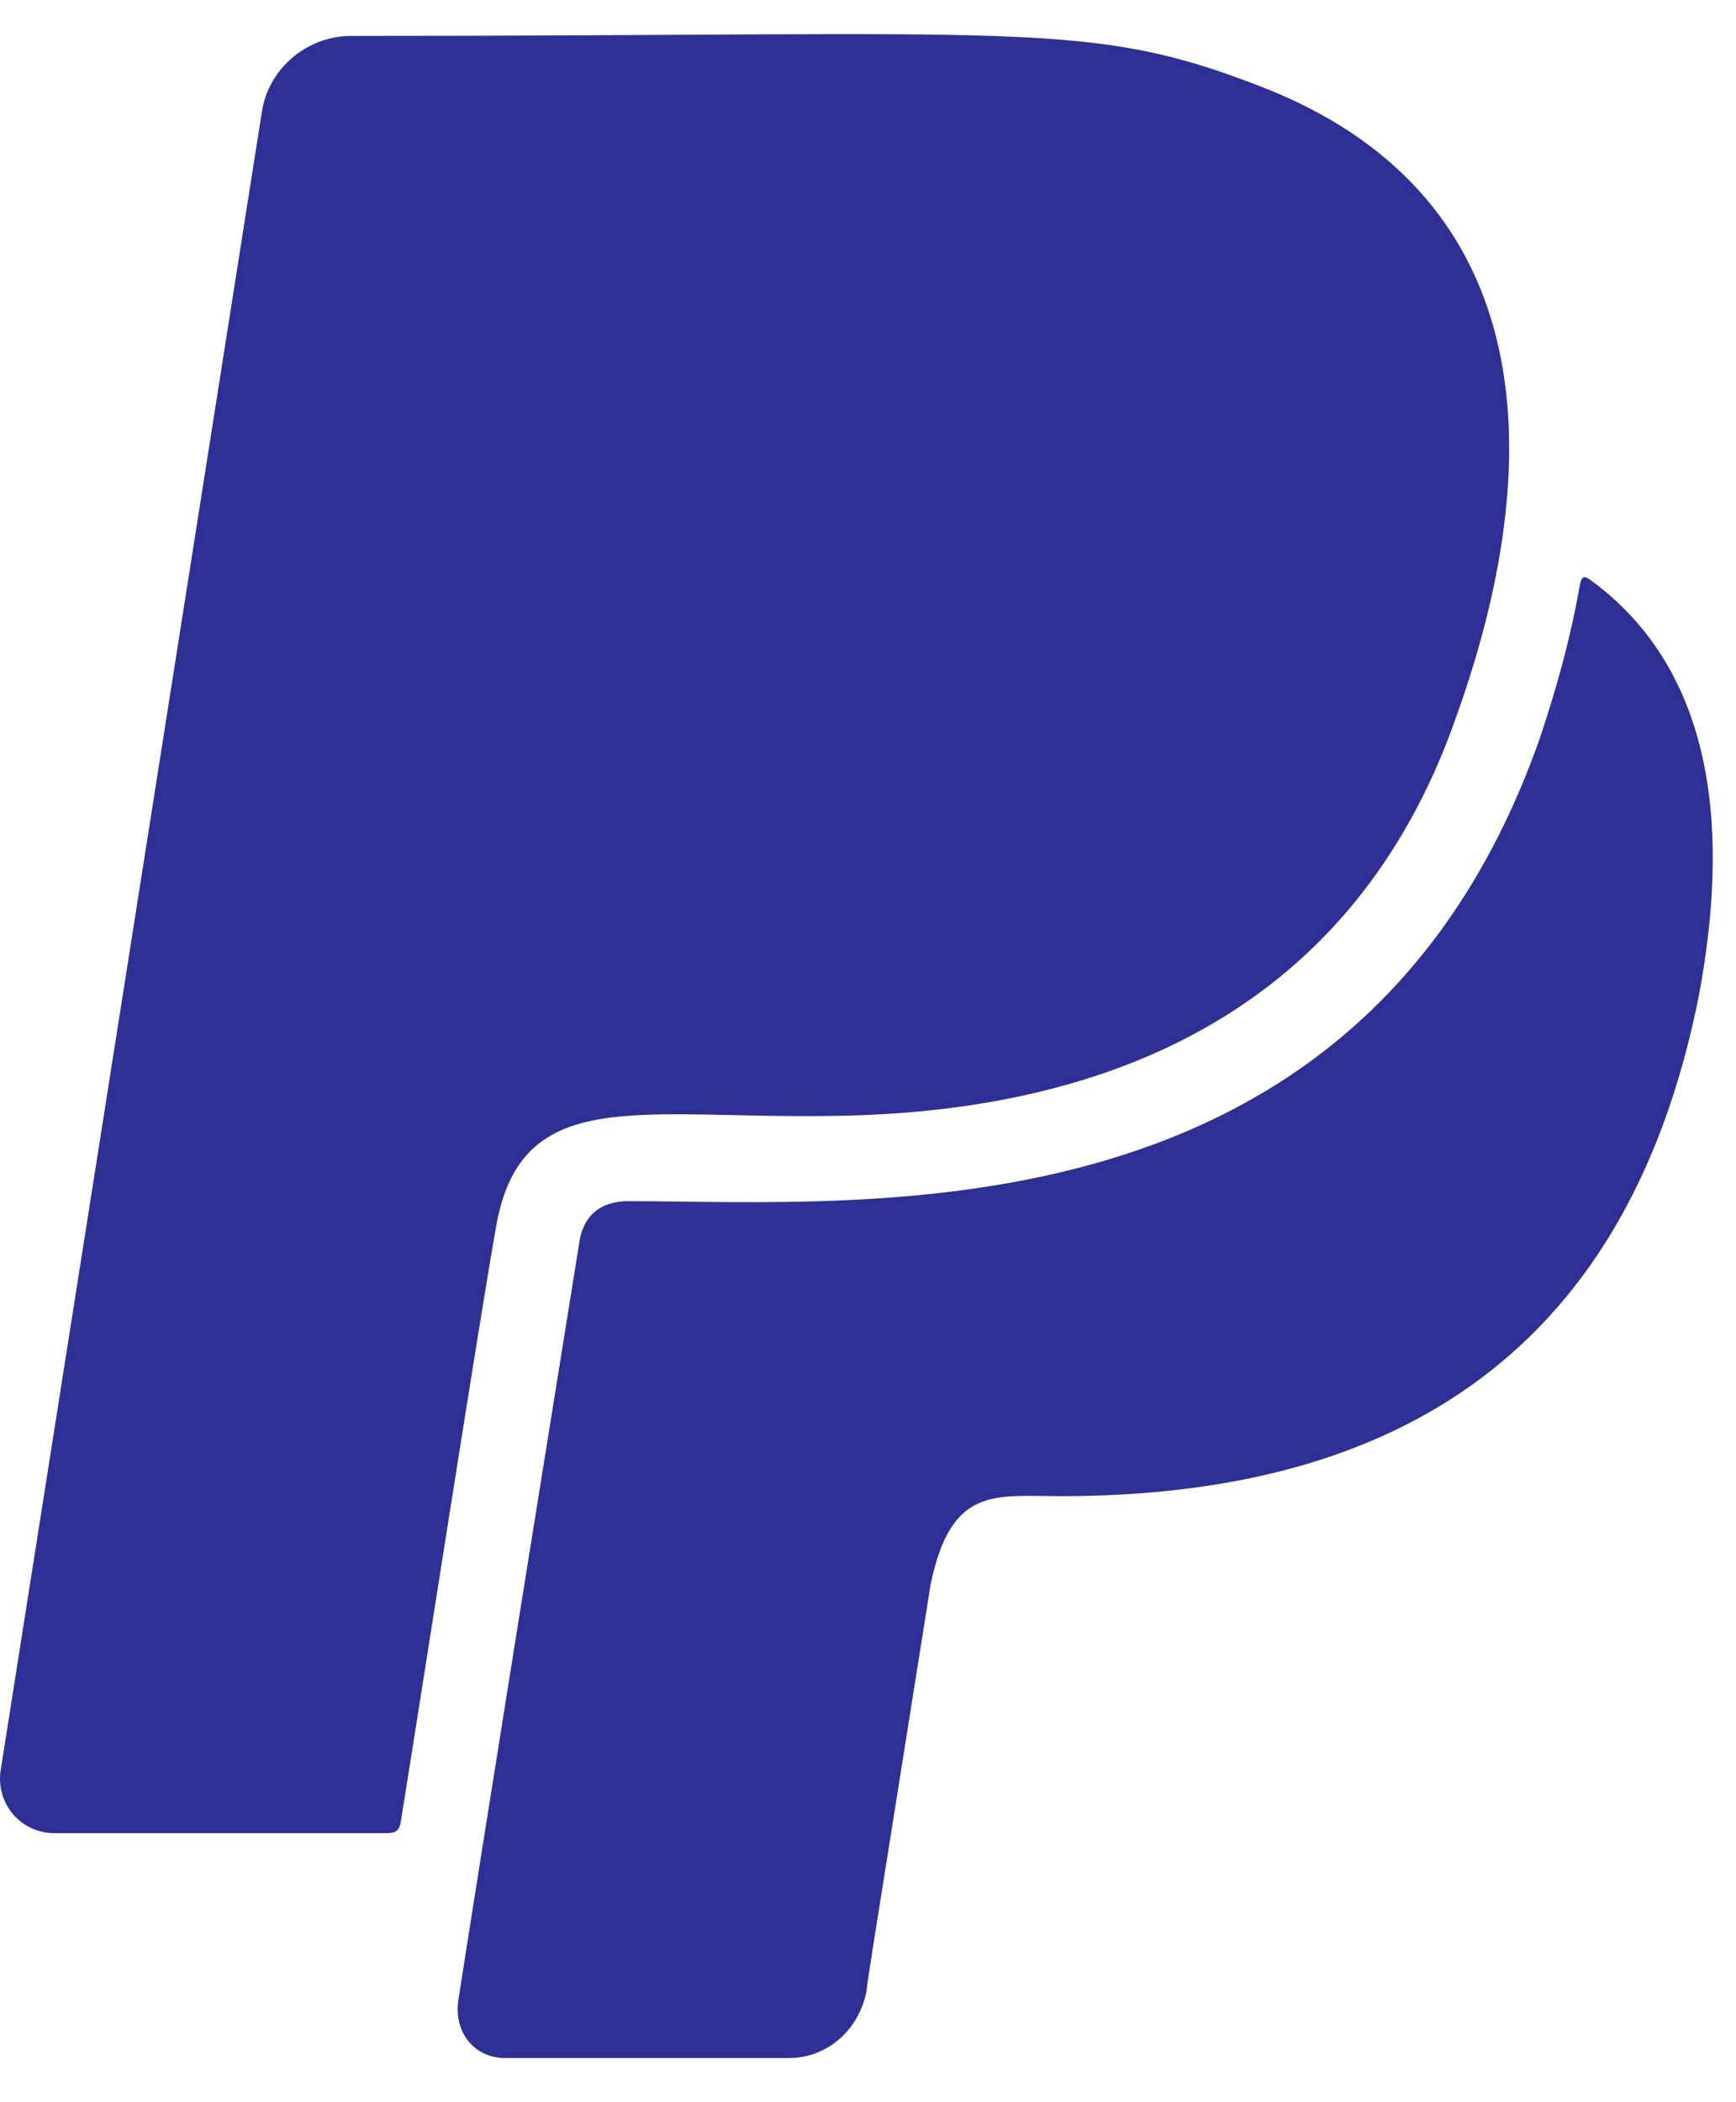 <svg width="19" height="23" viewBox="0 0 19 23" fill="none" xmlns="http://www.w3.org/2000/svg">
<path d="M5.435 13.391C5.265 14.328 4.586 18.698 4.386 19.934C4.371 20.021 4.337 20.056 4.239 20.056H0.597C0.225 20.056 -0.043 19.733 0.006 19.377L2.867 1.218C2.94 0.749 3.36 0.393 3.844 0.393C11.28 0.393 11.905 0.212 13.805 0.949C16.739 2.087 17.008 4.831 15.953 7.8C14.903 10.857 12.413 12.17 9.112 12.209C6.993 12.243 5.719 11.867 5.435 13.391ZM17.433 6.364C17.345 6.301 17.31 6.276 17.286 6.428C17.188 6.984 17.037 7.526 16.856 8.068C14.908 13.625 9.508 13.142 6.871 13.142C6.573 13.142 6.378 13.303 6.339 13.601C5.235 20.456 5.016 21.887 5.016 21.887C4.967 22.233 5.186 22.517 5.533 22.517H8.634C9.054 22.517 9.4 22.209 9.483 21.789C9.517 21.525 9.43 22.087 10.186 17.331C10.411 16.257 10.885 16.369 11.617 16.369C15.084 16.369 17.789 14.963 18.595 10.886C18.912 9.187 18.819 7.399 17.433 6.364Z" fill="#2E3095"/>
</svg>
